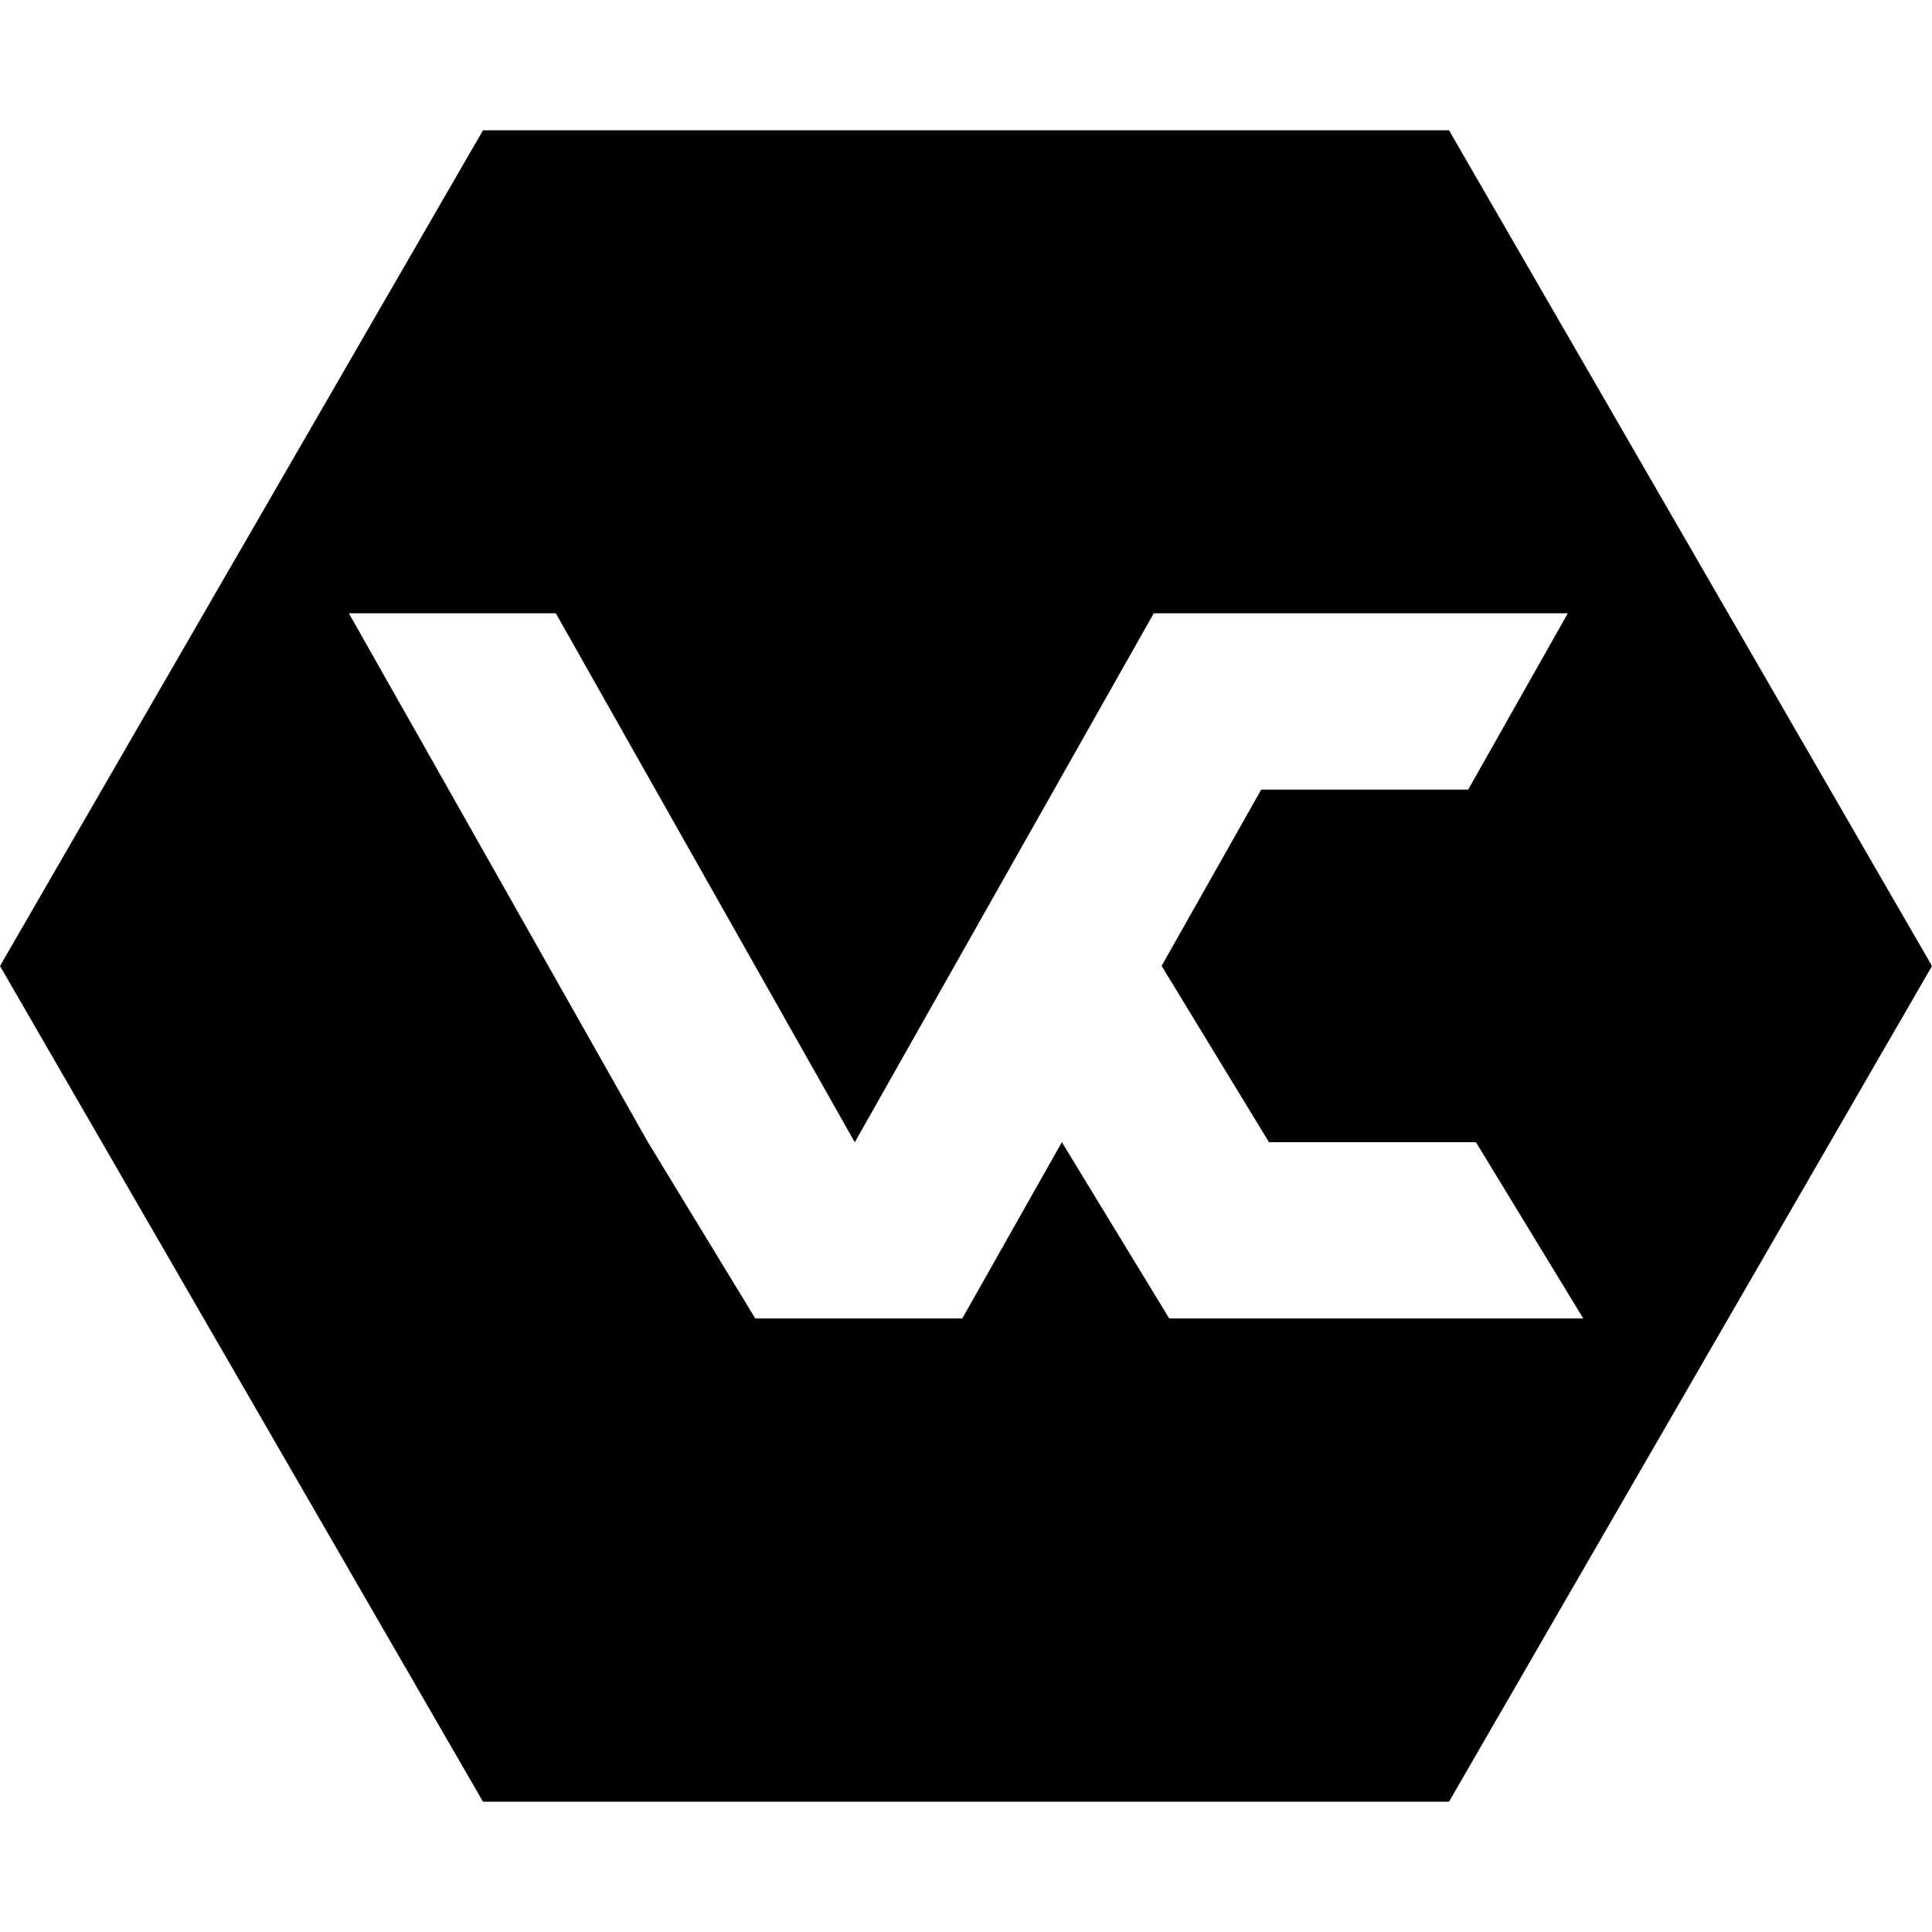 <?xml version="1.0" encoding="UTF-8"?>
<svg width="16" height="16" version="1.1" viewBox="0 0 16 16" xmlns="http://www.w3.org/2000/svg">
 <path d="m4 1.079-4 6.921 4 6.921h8l4-6.921-4-6.921zm-1.111 4h1.714l2.476 4.381 2.476-4.381h3.429l-0.825 1.46h-1.714l-0.825 1.46 0.889 1.46h1.714l0.889 1.46h-3.429l-0.889-1.46-0.825 1.46h-1.714l-0.889-1.46-1.651-2.921z" stroke-width=".063"/>
</svg>
